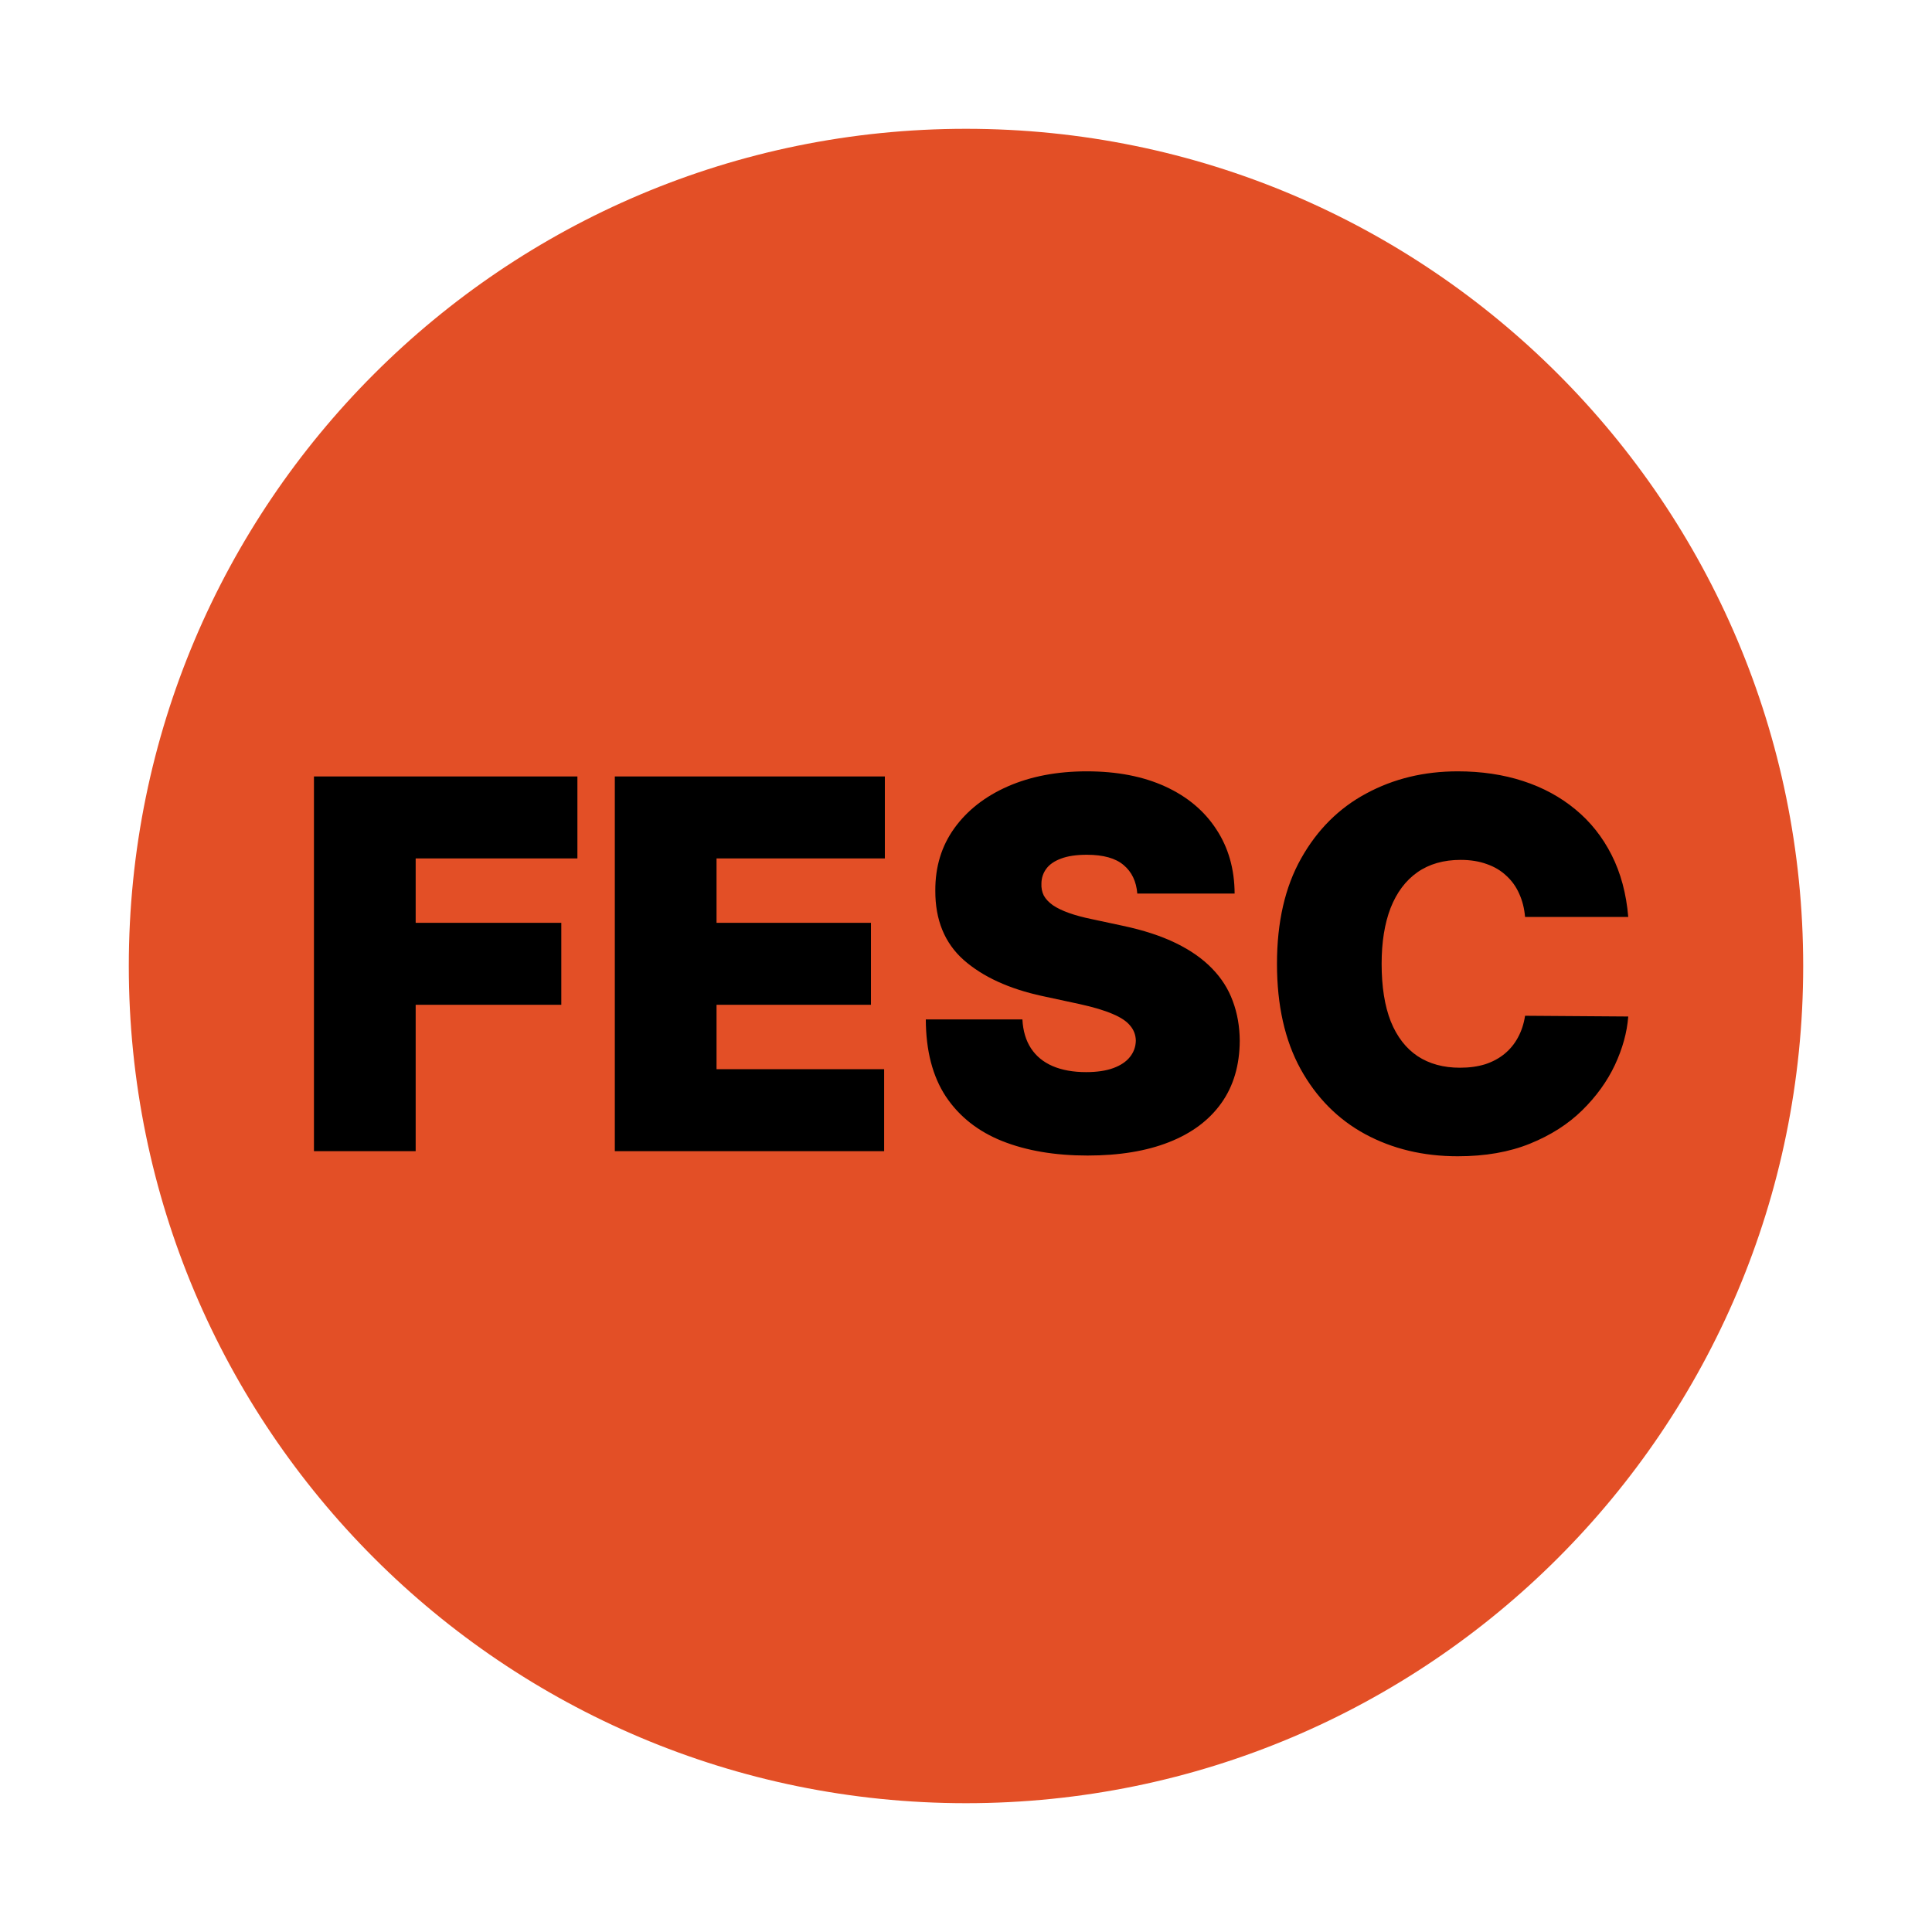<svg width="240" height="240" viewBox="0 0 240 240" fill="none" xmlns="http://www.w3.org/2000/svg">
<path d="M120 224C177.438 224 224 177.438 224 120C224 62.562 177.438 16 120 16C62.562 16 16 62.562 16 120C16 177.438 62.562 224 120 224Z" fill="#E34F26"/>
<path d="M39 143V96.454H71.727V106.636H51.636V114.636H69.727V124.818H51.636V143H39ZM76.375 143V96.454H109.92V106.636H89.011V114.636H108.193V124.818H89.011V132.818H109.83V143H76.375ZM141.278 111C141.157 109.485 140.589 108.303 139.574 107.455C138.574 106.606 137.051 106.182 135.006 106.182C133.703 106.182 132.634 106.341 131.801 106.659C130.983 106.962 130.377 107.379 129.983 107.909C129.589 108.439 129.384 109.045 129.369 109.727C129.339 110.288 129.438 110.795 129.665 111.25C129.907 111.689 130.286 112.091 130.801 112.455C131.316 112.803 131.975 113.121 132.778 113.409C133.581 113.697 134.536 113.955 135.642 114.182L139.46 115C142.036 115.545 144.241 116.265 146.074 117.159C147.907 118.053 149.407 119.106 150.574 120.318C151.741 121.515 152.597 122.864 153.142 124.364C153.703 125.864 153.991 127.5 154.006 129.273C153.991 132.333 153.225 134.924 151.71 137.045C150.195 139.167 148.028 140.78 145.21 141.886C142.407 142.992 139.036 143.545 135.097 143.545C131.051 143.545 127.521 142.947 124.506 141.75C121.506 140.553 119.172 138.712 117.506 136.227C115.854 133.727 115.021 130.53 115.006 126.636H127.006C127.081 128.061 127.438 129.258 128.074 130.227C128.71 131.197 129.604 131.932 130.756 132.432C131.922 132.932 133.309 133.182 134.915 133.182C136.263 133.182 137.392 133.015 138.301 132.682C139.21 132.348 139.9 131.886 140.369 131.295C140.839 130.705 141.081 130.03 141.097 129.273C141.081 128.561 140.847 127.939 140.392 127.409C139.953 126.864 139.225 126.379 138.21 125.955C137.195 125.515 135.824 125.106 134.097 124.727L129.46 123.727C125.339 122.833 122.089 121.341 119.71 119.25C117.347 117.144 116.172 114.273 116.188 110.636C116.172 107.682 116.96 105.098 118.551 102.886C120.157 100.659 122.377 98.924 125.21 97.682C128.059 96.439 131.324 95.818 135.006 95.818C138.763 95.818 142.013 96.447 144.756 97.704C147.498 98.962 149.612 100.735 151.097 103.023C152.597 105.295 153.354 107.955 153.369 111H141.278ZM202.267 113.909H189.449C189.358 112.848 189.116 111.886 188.722 111.023C188.343 110.159 187.813 109.417 187.131 108.795C186.464 108.159 185.653 107.674 184.699 107.341C183.744 106.992 182.661 106.818 181.449 106.818C179.328 106.818 177.532 107.333 176.062 108.364C174.608 109.394 173.502 110.871 172.744 112.795C172.002 114.72 171.631 117.03 171.631 119.727C171.631 122.576 172.009 124.962 172.767 126.886C173.54 128.795 174.653 130.235 176.108 131.205C177.563 132.159 179.313 132.636 181.358 132.636C182.525 132.636 183.57 132.492 184.494 132.205C185.419 131.902 186.222 131.47 186.903 130.909C187.585 130.348 188.138 129.674 188.562 128.886C189.002 128.083 189.297 127.182 189.449 126.182L202.267 126.273C202.116 128.242 201.563 130.25 200.608 132.295C199.653 134.326 198.297 136.205 196.54 137.932C194.797 139.644 192.638 141.023 190.062 142.068C187.487 143.114 184.494 143.636 181.085 143.636C176.812 143.636 172.979 142.72 169.585 140.886C166.206 139.053 163.532 136.356 161.562 132.795C159.608 129.235 158.631 124.879 158.631 119.727C158.631 114.545 159.631 110.182 161.631 106.636C163.631 103.076 166.328 100.386 169.722 98.568C173.116 96.735 176.903 95.818 181.085 95.818C184.025 95.818 186.729 96.22 189.199 97.023C191.669 97.826 193.835 99 195.699 100.545C197.563 102.076 199.063 103.962 200.199 106.205C201.335 108.447 202.025 111.015 202.267 113.909Z" fill="black"/>
</svg>
